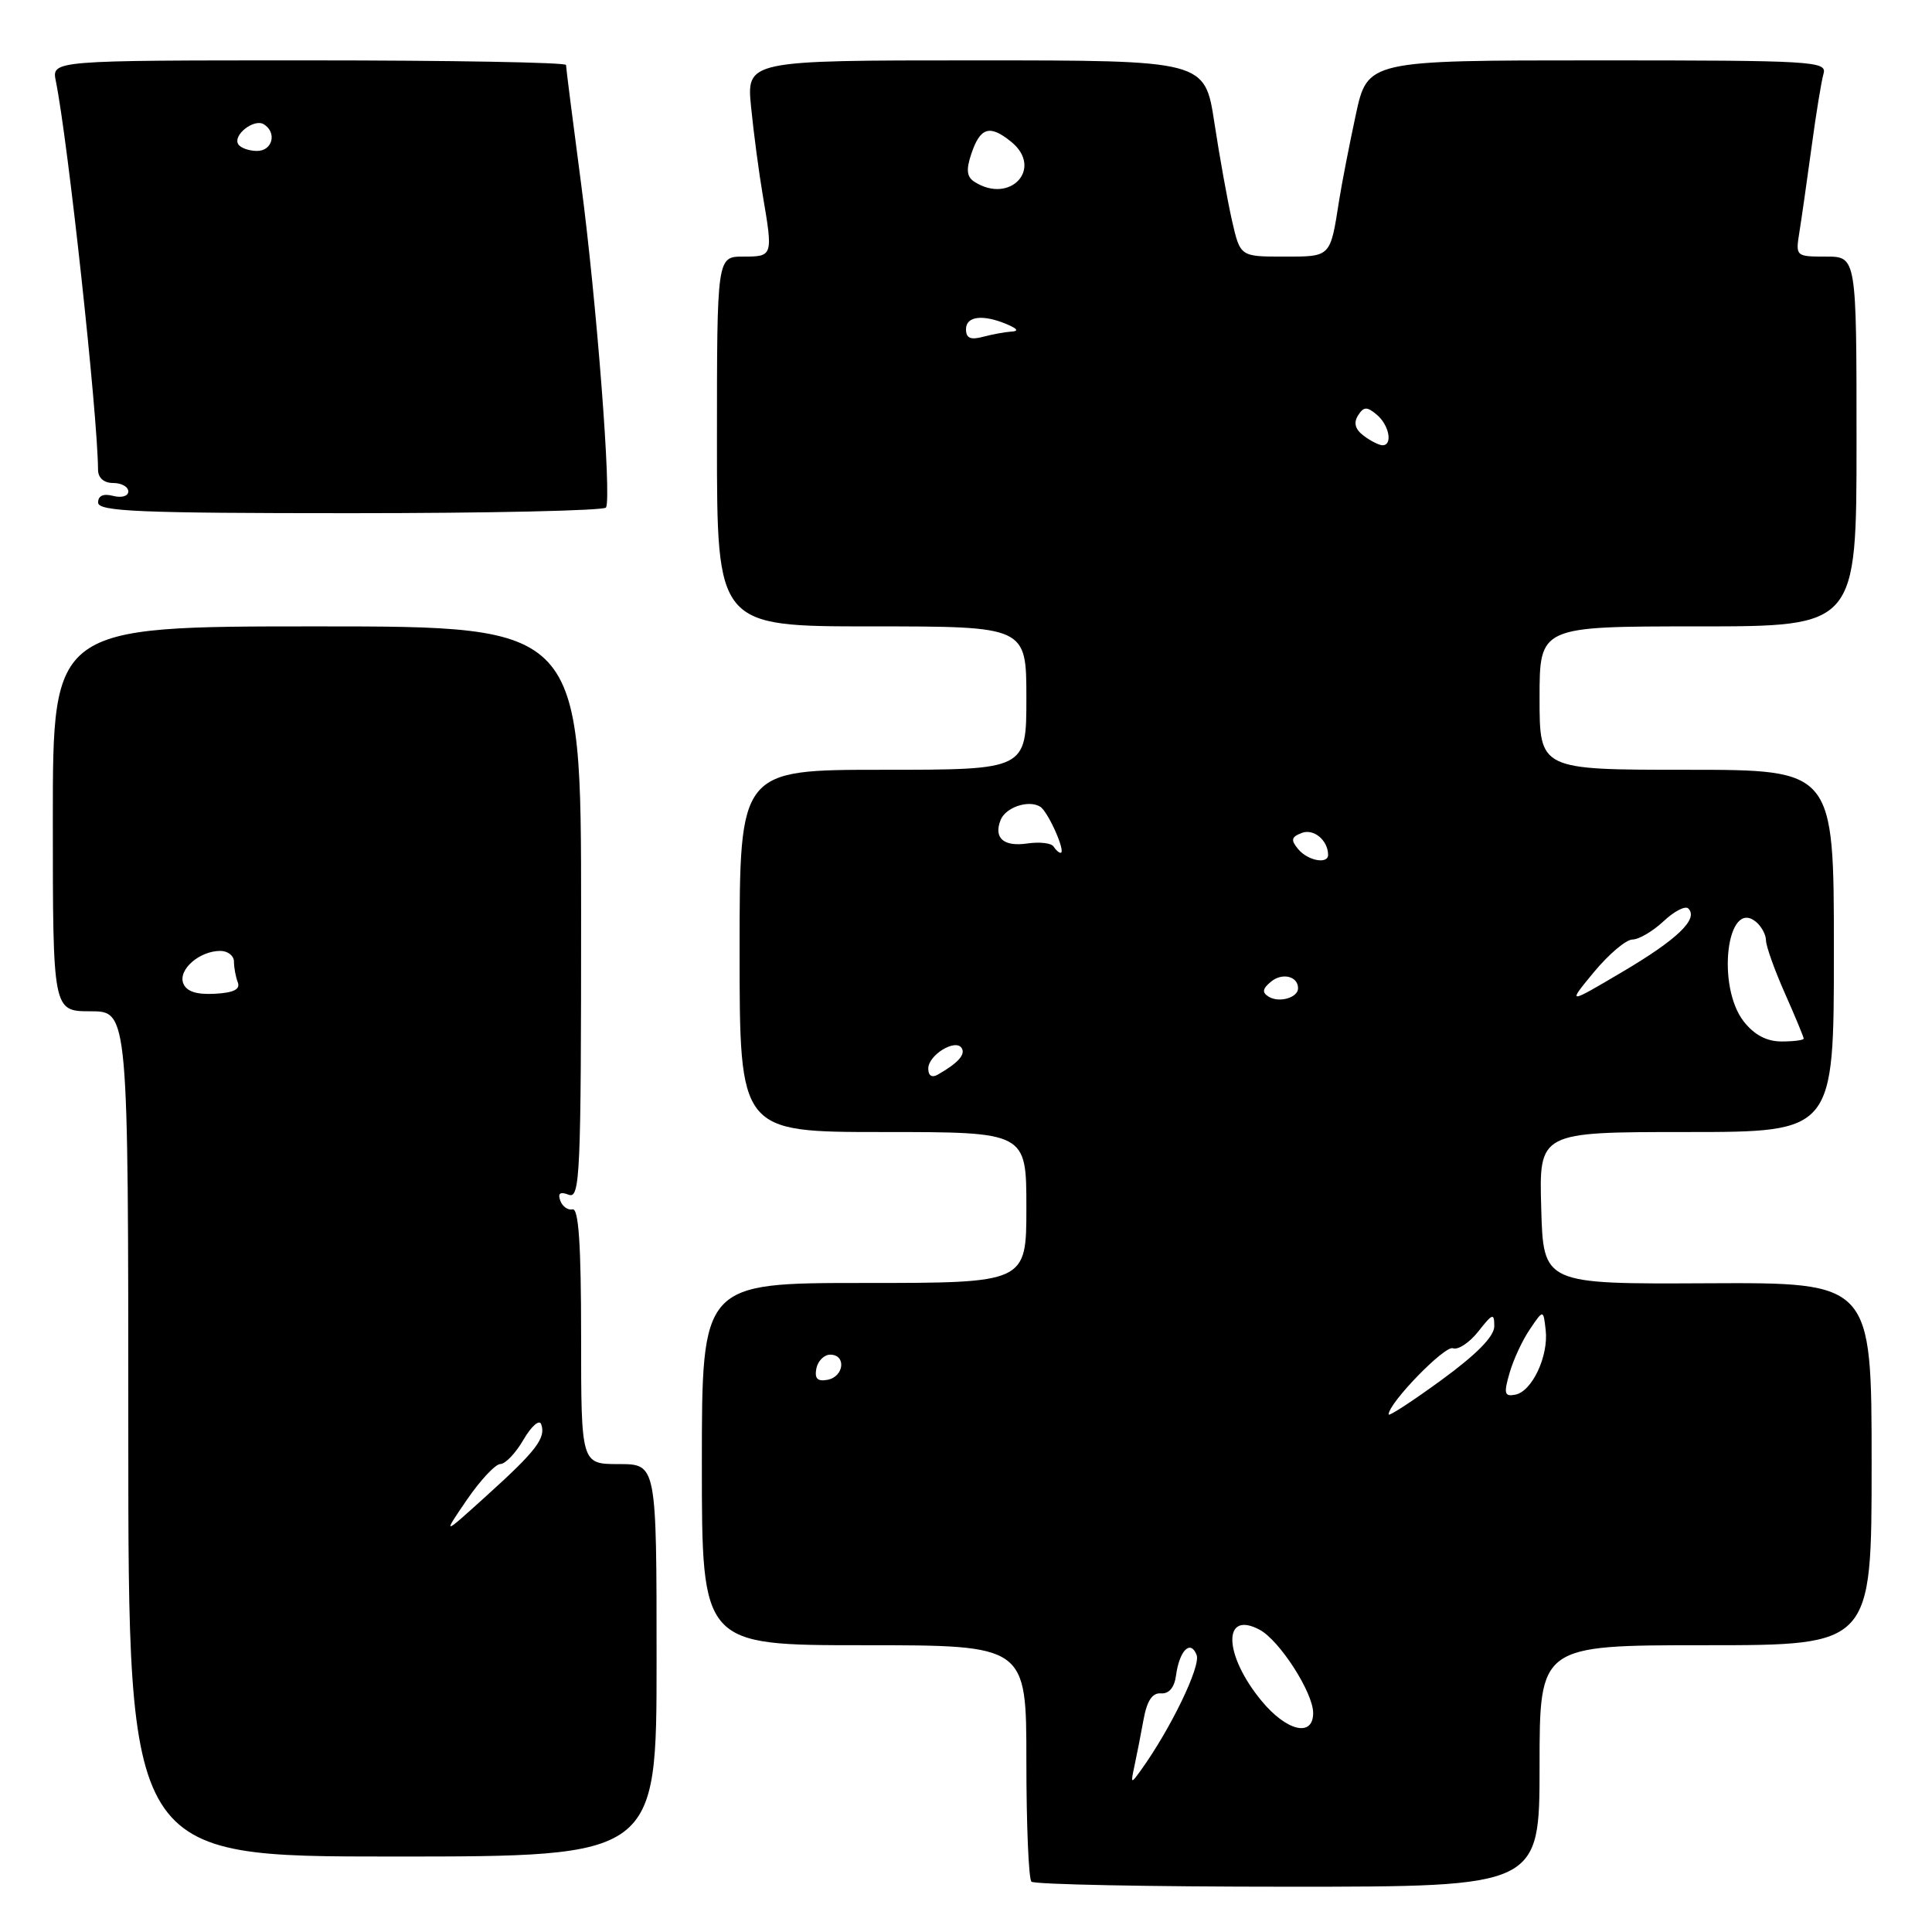 <?xml version="1.0" encoding="UTF-8" standalone="no"?>
<!DOCTYPE svg PUBLIC "-//W3C//DTD SVG 1.1//EN" "http://www.w3.org/Graphics/SVG/1.1/DTD/svg11.dtd" >
<svg xmlns="http://www.w3.org/2000/svg" xmlns:xlink="http://www.w3.org/1999/xlink" version="1.1" viewBox="0 0 256 256">
 <g >
 <path fill="currentColor"
d=" M 204.00 234.00 C 204.00 218.00 204.00 218.00 226.00 218.00 C 248.00 218.00 248.00 218.00 248.00 193.97 C 248.00 169.93 248.00 169.93 226.25 170.04 C 204.50 170.15 204.50 170.15 204.22 160.08 C 203.93 150.00 203.93 150.00 223.47 150.00 C 243.00 150.00 243.00 150.00 243.00 126.00 C 243.00 102.00 243.00 102.00 223.50 102.00 C 204.00 102.00 204.00 102.00 204.00 92.50 C 204.00 83.00 204.00 83.00 225.00 83.00 C 246.00 83.00 246.00 83.00 246.00 58.50 C 246.00 34.00 246.00 34.00 241.95 34.00 C 237.95 34.00 237.91 33.97 238.43 30.75 C 238.72 28.96 239.44 23.90 240.04 19.50 C 240.63 15.10 241.35 10.71 241.63 9.75 C 242.10 8.11 240.21 8.00 211.67 8.00 C 181.20 8.00 181.20 8.00 179.64 15.25 C 178.78 19.24 177.80 24.30 177.45 26.50 C 176.25 34.15 176.40 34.00 170.10 34.00 C 164.34 34.00 164.34 34.00 163.25 29.25 C 162.66 26.64 161.60 20.79 160.91 16.25 C 159.65 8.00 159.65 8.00 129.28 8.00 C 98.90 8.00 98.90 8.00 99.53 14.25 C 99.87 17.69 100.57 22.95 101.08 25.93 C 102.44 33.93 102.41 34.00 98.50 34.00 C 95.00 34.00 95.00 34.00 95.00 58.50 C 95.00 83.00 95.00 83.00 115.50 83.00 C 136.00 83.00 136.00 83.00 136.00 92.50 C 136.00 102.00 136.00 102.00 117.00 102.00 C 98.00 102.00 98.00 102.00 98.00 126.00 C 98.00 150.00 98.00 150.00 117.00 150.00 C 136.00 150.00 136.00 150.00 136.00 160.00 C 136.00 170.00 136.00 170.00 114.50 170.00 C 93.00 170.00 93.00 170.00 93.00 194.00 C 93.00 218.00 93.00 218.00 114.50 218.00 C 136.00 218.00 136.00 218.00 136.00 233.33 C 136.00 241.77 136.30 248.97 136.67 249.33 C 137.03 249.70 152.33 250.00 170.67 250.00 C 204.00 250.00 204.00 250.00 204.00 234.00 Z  M 87.00 220.00 C 87.00 194.00 87.00 194.00 82.00 194.00 C 77.00 194.00 77.00 194.00 77.00 177.00 C 77.00 164.93 76.67 160.07 75.87 160.25 C 75.26 160.39 74.52 159.87 74.24 159.09 C 73.88 158.11 74.23 157.87 75.36 158.31 C 76.86 158.88 77.00 155.71 77.00 120.97 C 77.00 83.00 77.00 83.00 42.00 83.00 C 7.00 83.00 7.00 83.00 7.00 108.50 C 7.00 134.00 7.00 134.00 12.00 134.00 C 17.00 134.00 17.00 134.00 17.00 190.00 C 17.00 246.00 17.00 246.00 52.00 246.00 C 87.00 246.00 87.00 246.00 87.00 220.00 Z  M 80.30 67.25 C 81.06 65.92 79.05 39.93 77.00 24.36 C 75.90 16.03 75.00 8.94 75.00 8.61 C 75.00 8.27 59.66 8.00 40.92 8.00 C 6.84 8.00 6.84 8.00 7.40 10.75 C 9.01 18.71 12.95 54.98 12.99 62.25 C 13.00 63.33 13.77 64.00 15.00 64.00 C 16.10 64.00 17.00 64.50 17.00 65.12 C 17.00 65.74 16.12 66.00 15.00 65.71 C 13.70 65.37 13.00 65.68 13.00 66.59 C 13.00 67.77 18.37 68.00 46.44 68.00 C 64.83 68.00 80.07 67.66 80.30 67.25 Z  M 150.32 234.00 C 150.62 232.62 151.16 229.87 151.52 227.88 C 151.98 225.35 152.68 224.29 153.84 224.38 C 154.90 224.46 155.62 223.60 155.83 222.00 C 156.28 218.68 157.76 217.21 158.56 219.30 C 159.13 220.78 155.12 229.07 151.22 234.50 C 149.84 236.43 149.80 236.41 150.32 234.00 Z  M 167.15 225.36 C 162.12 219.26 161.97 213.31 166.91 215.95 C 169.56 217.37 174.00 224.28 174.00 226.98 C 174.00 230.24 170.48 229.40 167.15 225.36 Z  M 184.00 187.42 C 184.00 185.91 191.45 178.24 192.52 178.65 C 193.20 178.91 194.71 177.91 195.88 176.43 C 197.78 174.01 198.00 173.94 198.00 175.74 C 198.00 177.08 195.65 179.47 191.00 182.86 C 187.15 185.67 184.00 187.72 184.00 187.42 Z  M 200.02 181.94 C 200.52 180.19 201.73 177.57 202.72 176.13 C 204.50 173.50 204.50 173.50 204.81 176.23 C 205.21 179.68 203.01 184.37 200.79 184.80 C 199.35 185.08 199.23 184.67 200.02 181.94 Z  M 108.17 181.34 C 108.37 180.33 109.20 179.50 110.01 179.50 C 112.16 179.50 111.85 182.41 109.66 182.83 C 108.32 183.08 107.92 182.68 108.17 181.34 Z  M 123.00 141.59 C 123.00 139.80 126.62 137.58 127.43 138.88 C 127.96 139.74 126.93 140.87 124.25 142.40 C 123.48 142.84 123.00 142.53 123.00 141.59 Z  M 231.07 135.37 C 227.40 130.70 228.82 118.95 232.68 122.15 C 233.40 122.75 234.00 123.85 234.00 124.59 C 234.00 125.34 235.12 128.49 236.50 131.60 C 237.88 134.71 239.00 137.42 239.00 137.62 C 239.00 137.83 237.68 138.00 236.07 138.00 C 234.10 138.00 232.47 137.14 231.07 135.37 Z  M 168.11 132.07 C 167.20 131.51 167.28 131.01 168.41 130.08 C 169.90 128.84 172.00 129.35 172.00 130.95 C 172.00 132.20 169.49 132.92 168.11 132.07 Z  M 211.21 128.80 C 213.17 126.44 215.46 124.49 216.32 124.49 C 217.17 124.48 219.02 123.39 220.43 122.07 C 221.84 120.74 223.32 119.98 223.71 120.38 C 225.09 121.76 222.27 124.47 214.99 128.77 C 207.66 133.10 207.66 133.10 211.21 128.80 Z  M 172.01 112.51 C 171.01 111.30 171.10 110.90 172.49 110.37 C 174.06 109.76 175.95 111.32 175.98 113.25 C 176.01 114.56 173.29 114.06 172.01 112.51 Z  M 139.60 112.17 C 139.32 111.71 137.77 111.53 136.16 111.76 C 133.01 112.23 131.65 111.07 132.57 108.69 C 133.22 106.98 136.28 105.94 137.83 106.89 C 138.89 107.55 141.30 113.00 140.53 113.00 C 140.31 113.00 139.89 112.63 139.60 112.17 Z  M 180.71 57.75 C 179.57 56.90 179.33 56.04 179.94 55.06 C 180.69 53.87 181.12 53.85 182.42 54.94 C 184.07 56.31 184.58 59.00 183.19 59.00 C 182.75 59.00 181.63 58.44 180.71 57.75 Z  M 128.00 43.62 C 128.00 41.87 130.28 41.62 133.50 43.00 C 134.85 43.58 135.01 43.89 134.00 43.94 C 133.18 43.99 131.49 44.30 130.25 44.63 C 128.60 45.07 128.00 44.81 128.00 43.62 Z  M 129.13 24.10 C 128.11 23.45 127.99 22.52 128.69 20.43 C 129.88 16.86 131.13 16.47 133.98 18.78 C 138.30 22.28 133.89 27.12 129.13 24.10 Z  M 61.85 198.75 C 63.64 196.14 65.64 194.00 66.30 193.99 C 66.96 193.99 68.35 192.53 69.38 190.74 C 70.42 188.96 71.47 188.05 71.71 188.71 C 72.36 190.53 71.08 192.22 64.55 198.12 C 58.61 203.50 58.61 203.50 61.85 198.75 Z  M 24.28 130.29 C 23.59 128.48 26.43 126.00 29.19 126.00 C 30.19 126.00 31.00 126.64 31.00 127.42 C 31.00 128.20 31.23 129.44 31.51 130.17 C 31.86 131.10 30.95 131.55 28.45 131.68 C 26.00 131.81 24.70 131.37 24.28 130.29 Z  M 31.57 19.11 C 30.82 17.90 33.67 15.67 34.96 16.47 C 36.73 17.57 36.11 20.00 34.06 20.00 C 32.99 20.00 31.87 19.60 31.57 19.11 Z "/>
</g>
</svg>